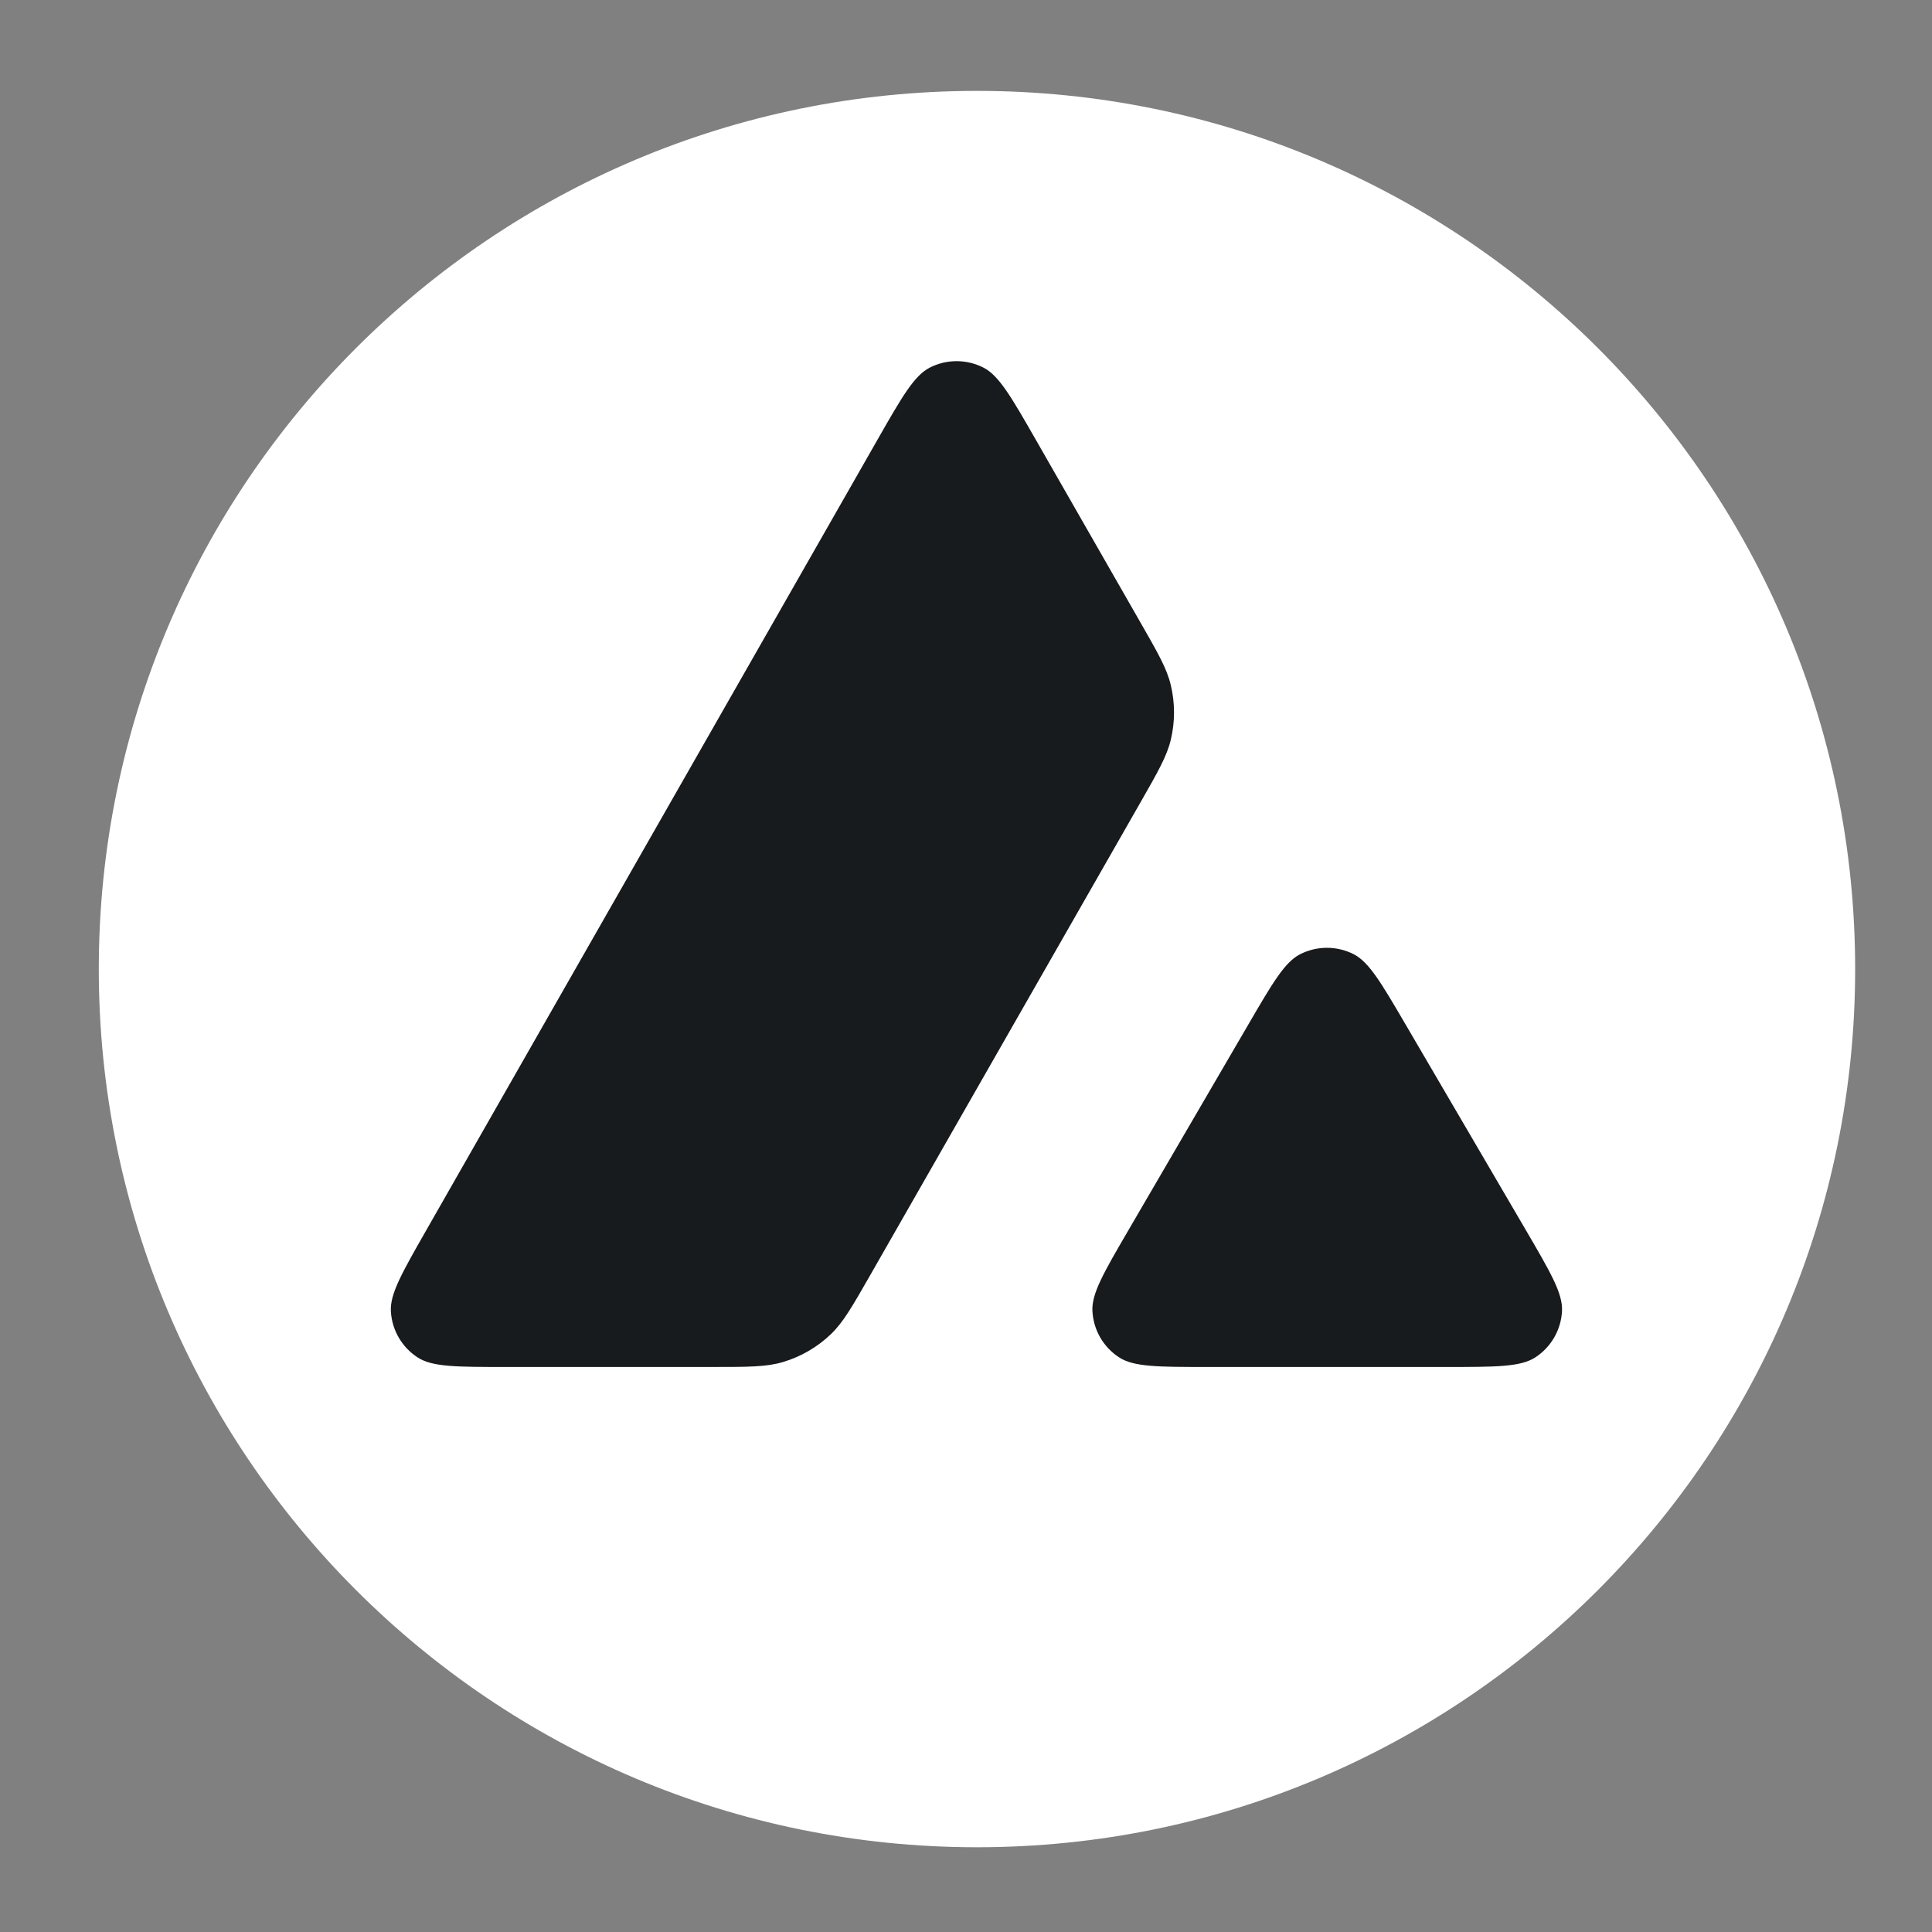 <svg width="44" height="44" viewBox="0 0 44 44" fill="none" xmlns="http://www.w3.org/2000/svg">
<rect x="0" y="0" width="44" height="44" fill="#808080" stroke="none"/>
<path d="M22.25 42.07C33.296 42.07 42.25 33.116 42.25 22.07C42.25 11.025 33.296 2.07 22.25 2.07C11.204 2.07 2.25 11.025 2.25 22.07C2.25 33.116 11.204 42.07 22.25 42.07Z" fill="white"/>
<path fill-rule="evenodd" clip-rule="evenodd" d="M11.514 31.132H16.206C17.039 31.132 17.455 31.132 17.83 31.02C18.238 30.899 18.612 30.682 18.92 30.388C19.203 30.118 19.409 29.757 19.822 29.035L25.965 18.289C26.372 17.577 26.576 17.22 26.665 16.845C26.762 16.436 26.762 16.011 26.664 15.602C26.575 15.226 26.371 14.87 25.963 14.159V14.159H25.963L23.594 10.022C23.034 9.044 22.753 8.554 22.397 8.372C22.013 8.176 21.557 8.176 21.173 8.373C20.817 8.556 20.537 9.045 19.978 10.025L9.706 28.021L9.706 28.021H9.706C9.155 28.987 8.879 29.469 8.902 29.865C8.926 30.293 9.153 30.683 9.513 30.916C9.846 31.132 10.402 31.132 11.514 31.132ZM27.505 31.132H32.945C34.069 31.132 34.631 31.132 34.965 30.914C35.327 30.679 35.553 30.285 35.574 29.855C35.593 29.457 35.31 28.972 34.743 28.002L32.018 23.343L32.018 23.343C31.459 22.387 31.18 21.909 30.826 21.73C30.444 21.537 29.993 21.538 29.611 21.731C29.258 21.91 28.979 22.389 28.422 23.346L25.706 28.005C25.141 28.974 24.859 29.458 24.879 29.856C24.9 30.286 25.127 30.68 25.488 30.914C25.822 31.132 26.383 31.132 27.505 31.132Z" fill="#181B1D"/>
</svg>
